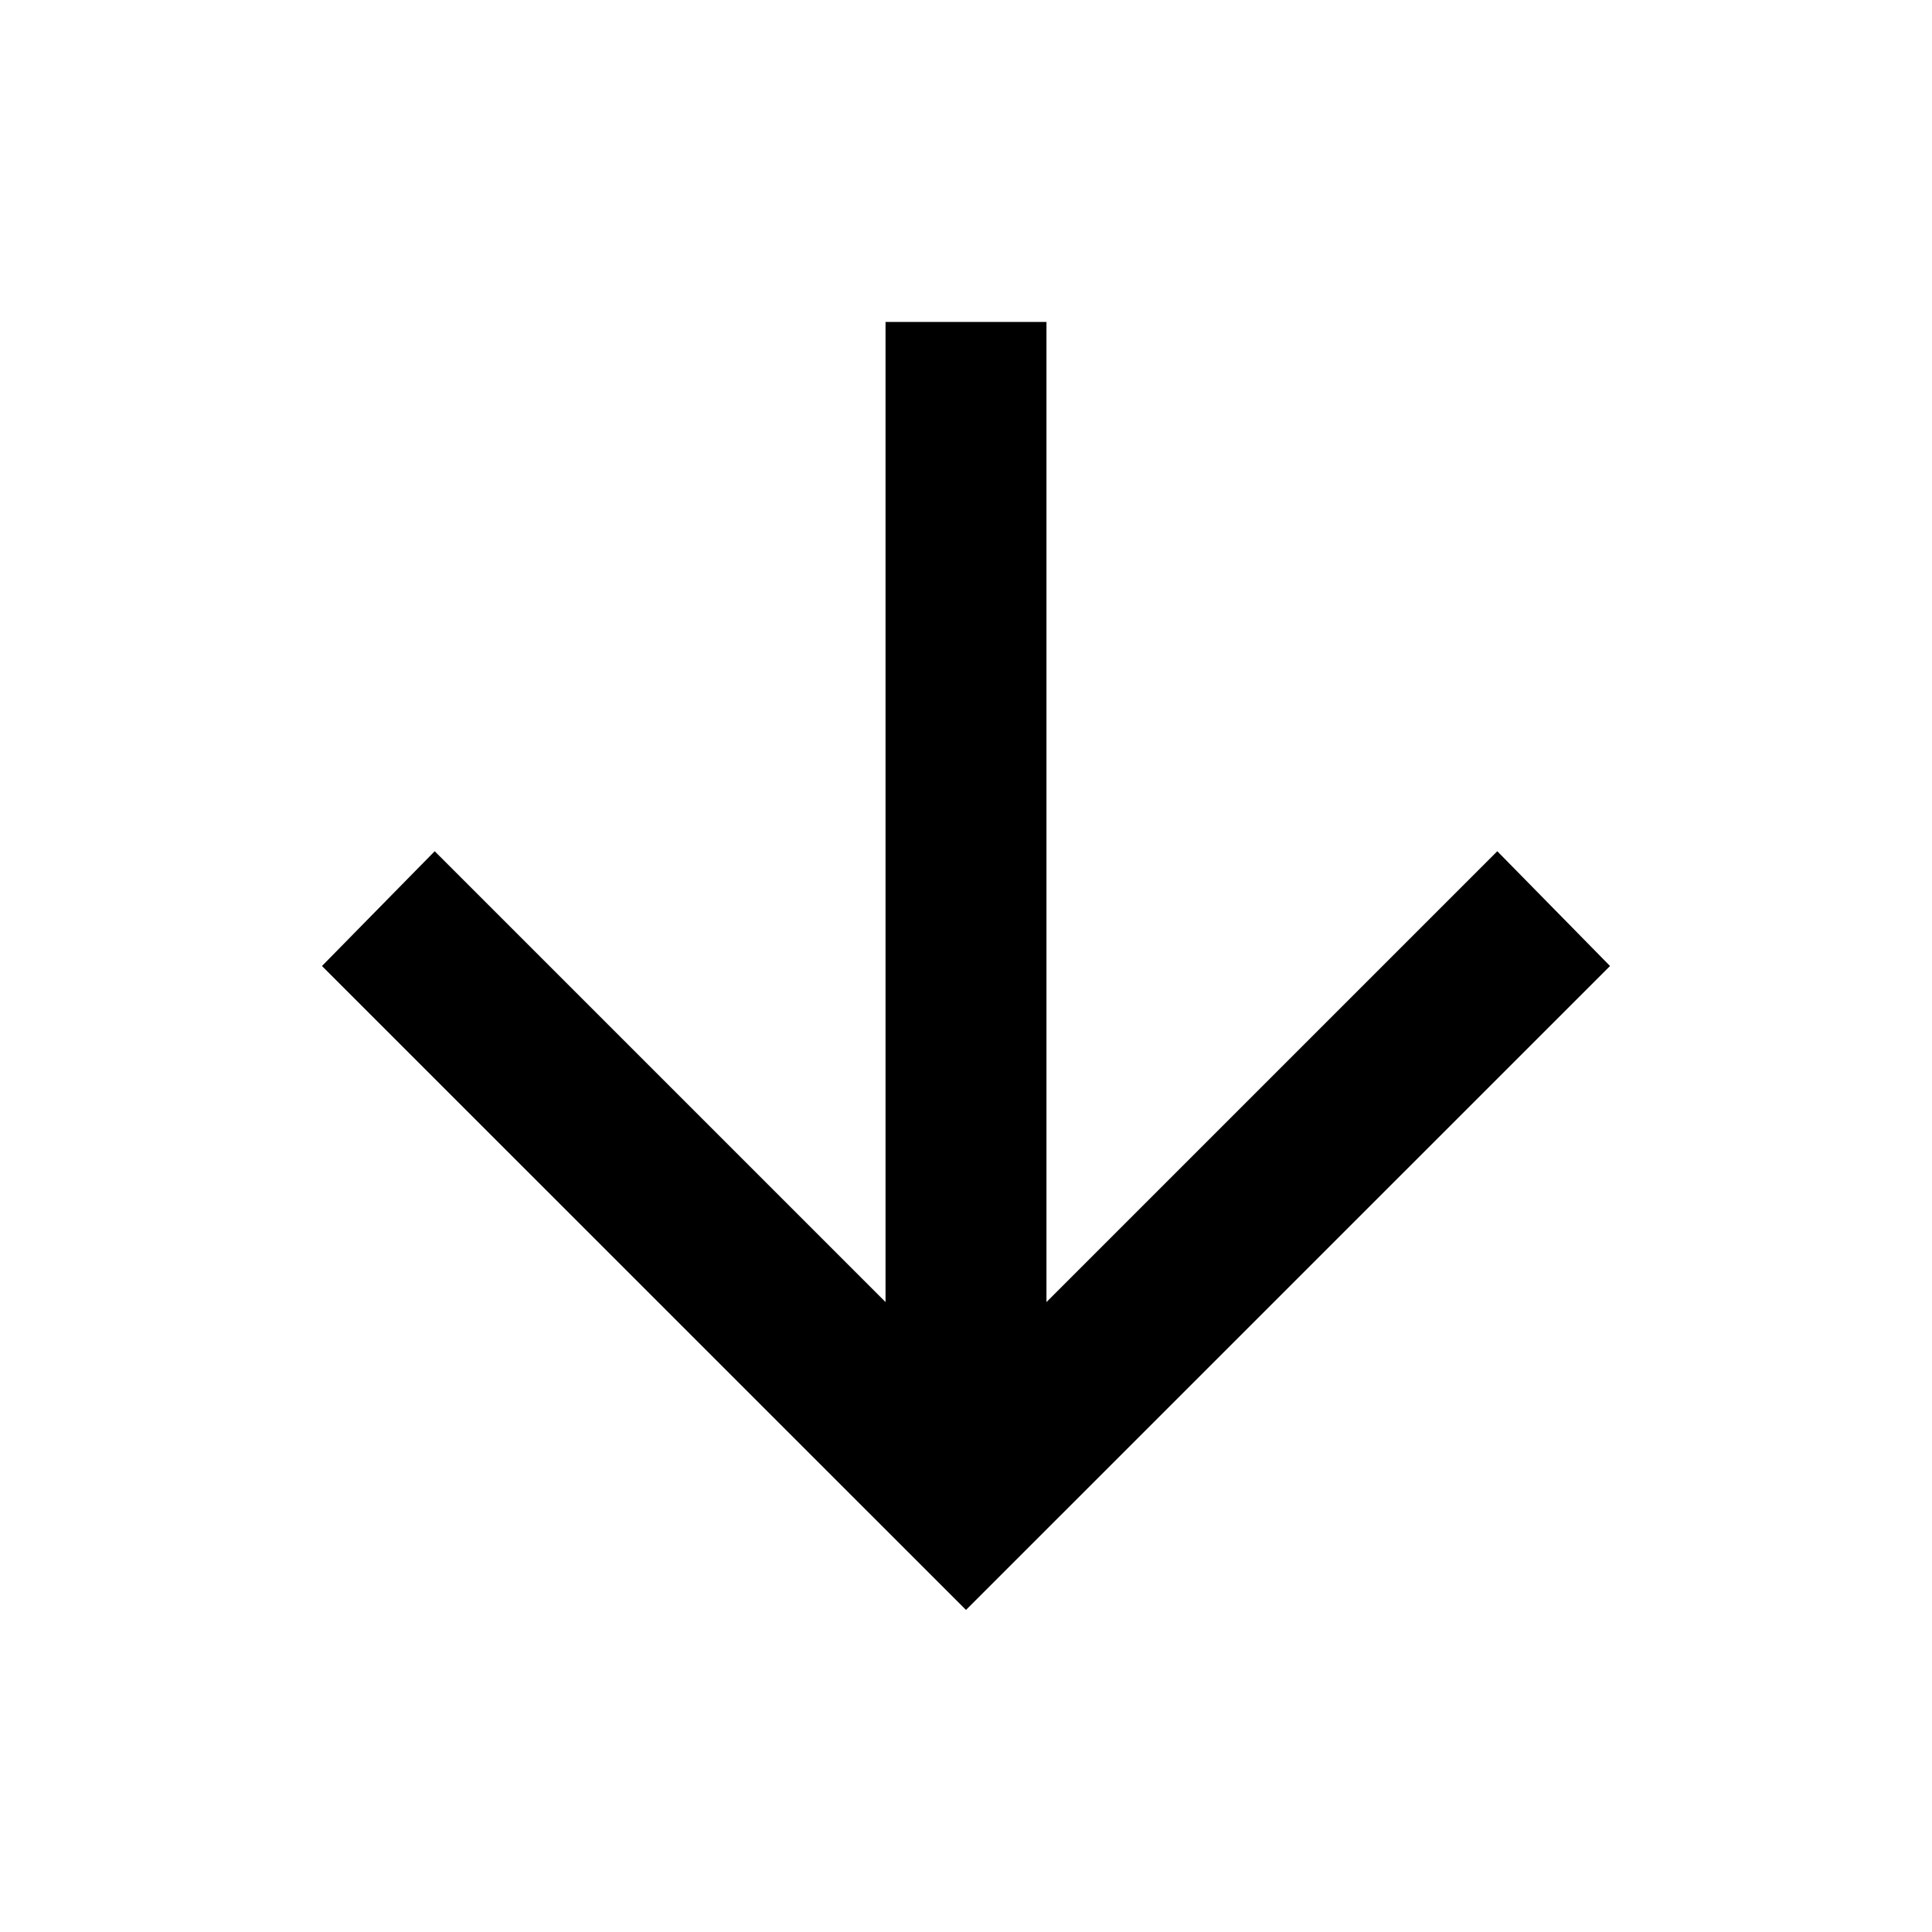 <svg width="20" height="20" viewBox="0 0 20 20" fill="none" xmlns="http://www.w3.org/2000/svg">
<mask id="mask0_2033_2736" style="mask-type:alpha" maskUnits="userSpaceOnUse" x="0" y="0" width="20" height="20">
<rect width="20" height="20" fill="#D9D9D9"/>
</mask>
<g mask="url(#mask0_2033_2736)">
<path d="M10 16.666L3.333 10L4.5 8.812L9.167 13.479V3.333H10.833V13.479L15.5 8.812L16.667 10L10 16.666Z" fill="currentColor"/>
</g>
</svg>
